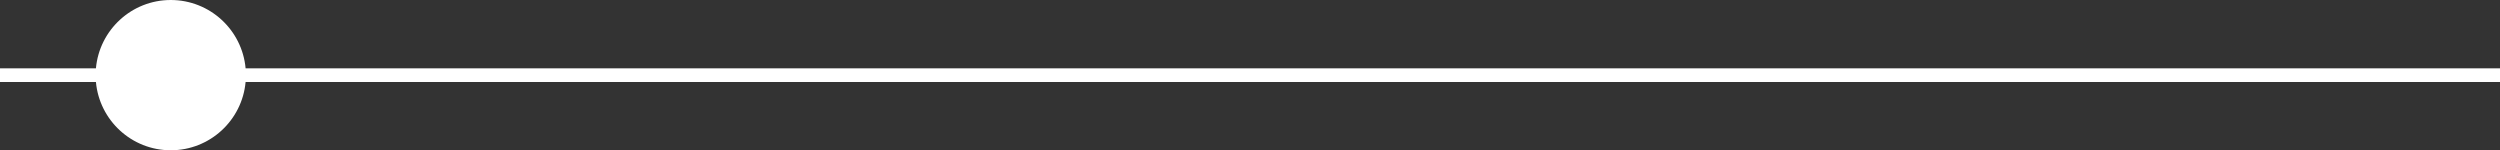 <?xml version="1.0" encoding="UTF-8" standalone="no"?>
<svg width="183px" height="11px" viewBox="0 0 183 11" version="1.1" xmlns="http://www.w3.org/2000/svg" xmlns:xlink="http://www.w3.org/1999/xlink">
    <rect x="0" y="0" width="183" height="11" fill="#333333" stroke="none"/>
    <!-- Generator: Sketch 41.2 (35397) - http://www.bohemiancoding.com/sketch -->
    <title>Combined Shape</title>
    <desc>Created with Sketch.</desc>
    <defs></defs>
    <g id="subpages" stroke="none" stroke-width="1" fill="none" fill-rule="evenodd">
        <g id="pricing" transform="translate(-796, -1905)" fill="#FFFFFF">
            <g id="node-+-op" transform="translate(0, 1421)">
                <g id="op" transform="translate(764, 150)">
                    <g id="Group-15-Copy" transform="translate(0, 267)">
                        <g id="Group-16" transform="translate(32, 67)">
                            <path d="M7.022,6 L0,6 L0,5 L7.022,5 C7.275,2.197 9.631,0 12.5,0 C15.369,0 17.725,2.197 17.978,5 L183,5 L183,6 L17.978,6 C17.725,8.803 15.369,11 12.5,11 C9.631,11 7.275,8.803 7.022,6 Z" id="Combined-Shape"></path>
                        </g>
                    </g>
                </g>
            </g>
        </g>
    </g>
</svg>